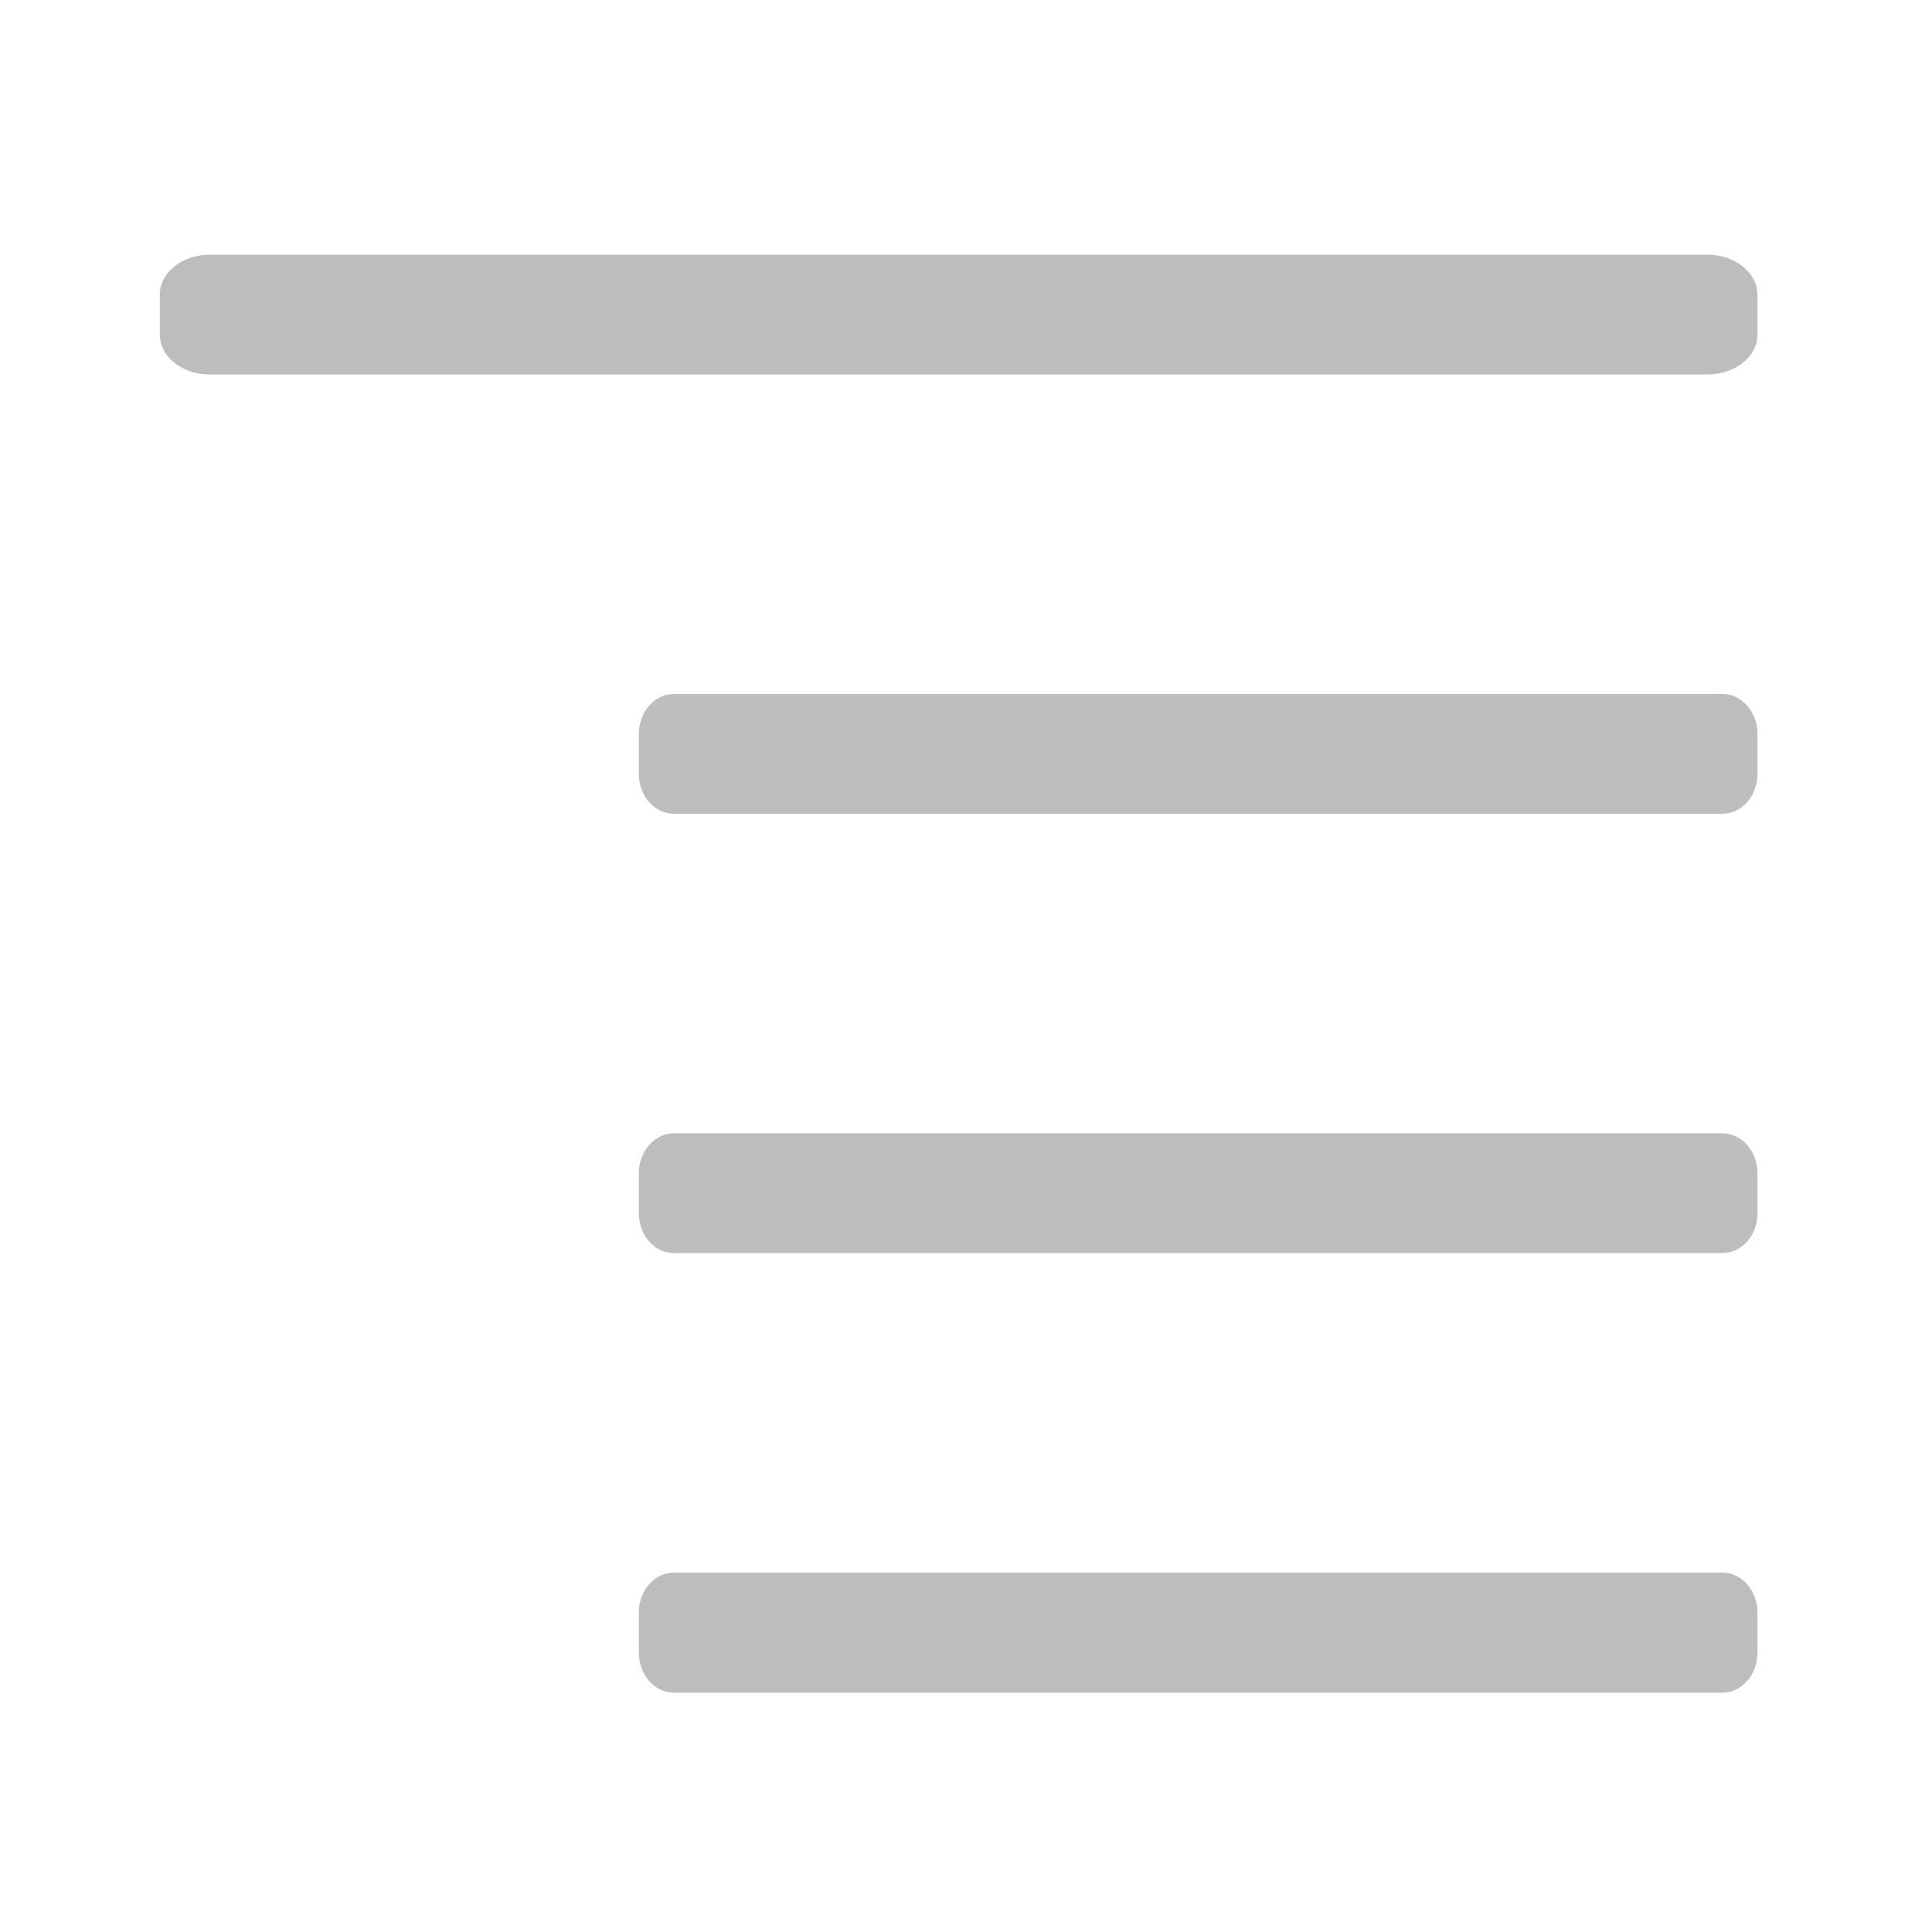 <svg xmlns="http://www.w3.org/2000/svg" width="32" height="32" viewBox="0 0 24 24"><g fill="#bdbdbd"><path d="M2.605 3.164h18.606c.34 0 .621.223.621.496v.496c0 .274-.281.496-.621.496H2.605c-.343 0-.62-.222-.62-.496V3.66c0-.273.277-.496.62-.496zm0 0M8.371 8.621h13.024c.242 0 .437.223.437.496v.496c0 .274-.195.496-.437.496H8.37c-.238 0-.434-.222-.434-.496v-.496c0-.273.196-.496.434-.496zm0 0M8.371 19.535h13.024c.242 0 .437.223.437.496v.5c0 .274-.195.496-.437.496H8.37c-.238 0-.434-.222-.434-.496v-.5c0-.273.196-.496.434-.496zm0 0M8.371 14.078h13.024c.242 0 .437.223.437.496v.496c0 .278-.195.496-.437.496H8.37c-.238 0-.434-.218-.434-.496v-.496c0-.273.196-.496.434-.496zm0 0"/></g></svg>